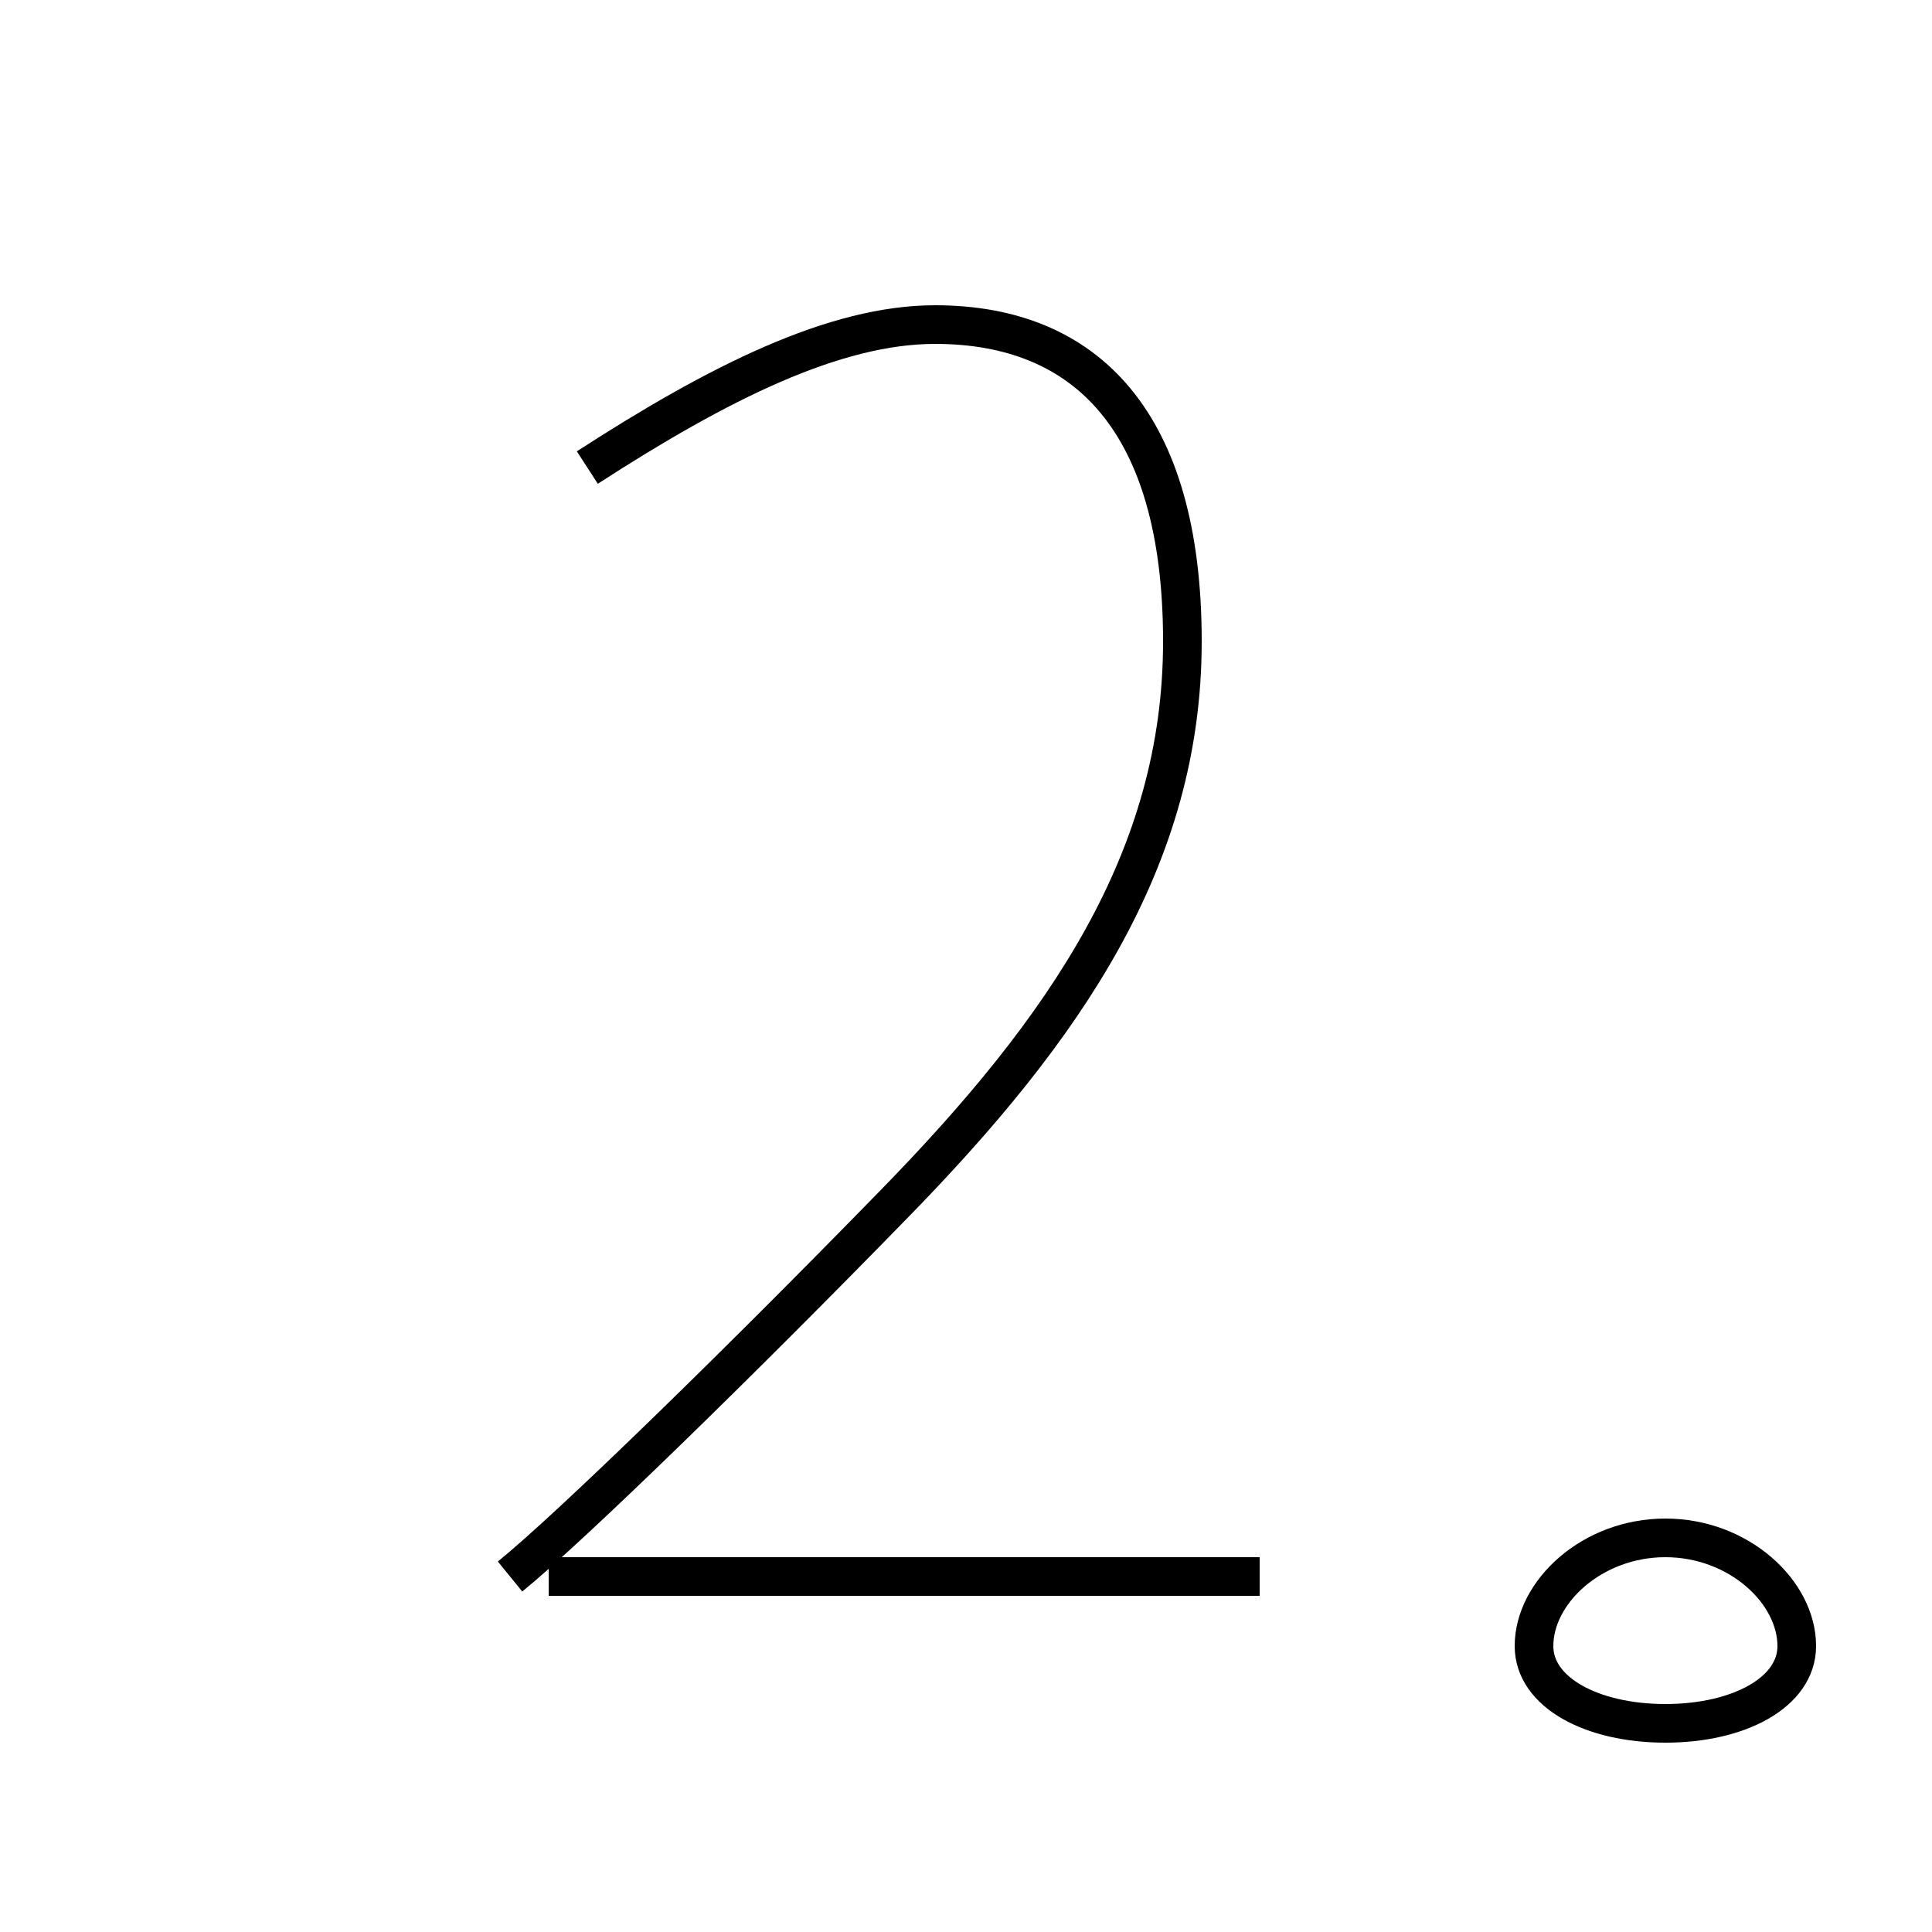 <?xml version='1.0' encoding='utf8'?>
<svg viewBox="0.0 -44.0 50.0 50.0" version="1.1" xmlns="http://www.w3.org/2000/svg">
<rect x="0.0" y="-44.0" width="50.0" height="50.0" fill="#808080" stroke="none"/>
<rect x="-1000" y="-1000" width="2000" height="2000" stroke="white" fill="white"/>
<g style="fill:none; stroke:#000000;  stroke-width:1">
<path d="M 15.2 31.9 C 18.6 34.1 21.6 35.6 24.2 35.6 C 28.1 35.6 30.6 33.1 30.6 27.4 C 30.6 21.8 27.6 17.4 23.1 12.8 C 19.2 8.8 14.8 4.5 13.2 3.2 M 32.6 3.2 L 14.2 3.2 M 43.1 4.2 C 41.2 4.2 39.7 2.8 39.7 1.4 C 39.7 0.2 41.2 -0.6 43.1 -0.6 C 45.0 -0.6 46.5 0.2 46.5 1.4 C 46.5 2.8 45.0 4.2 43.1 4.2 Z" transform="scale(1, -1)" />
</g>
</svg>